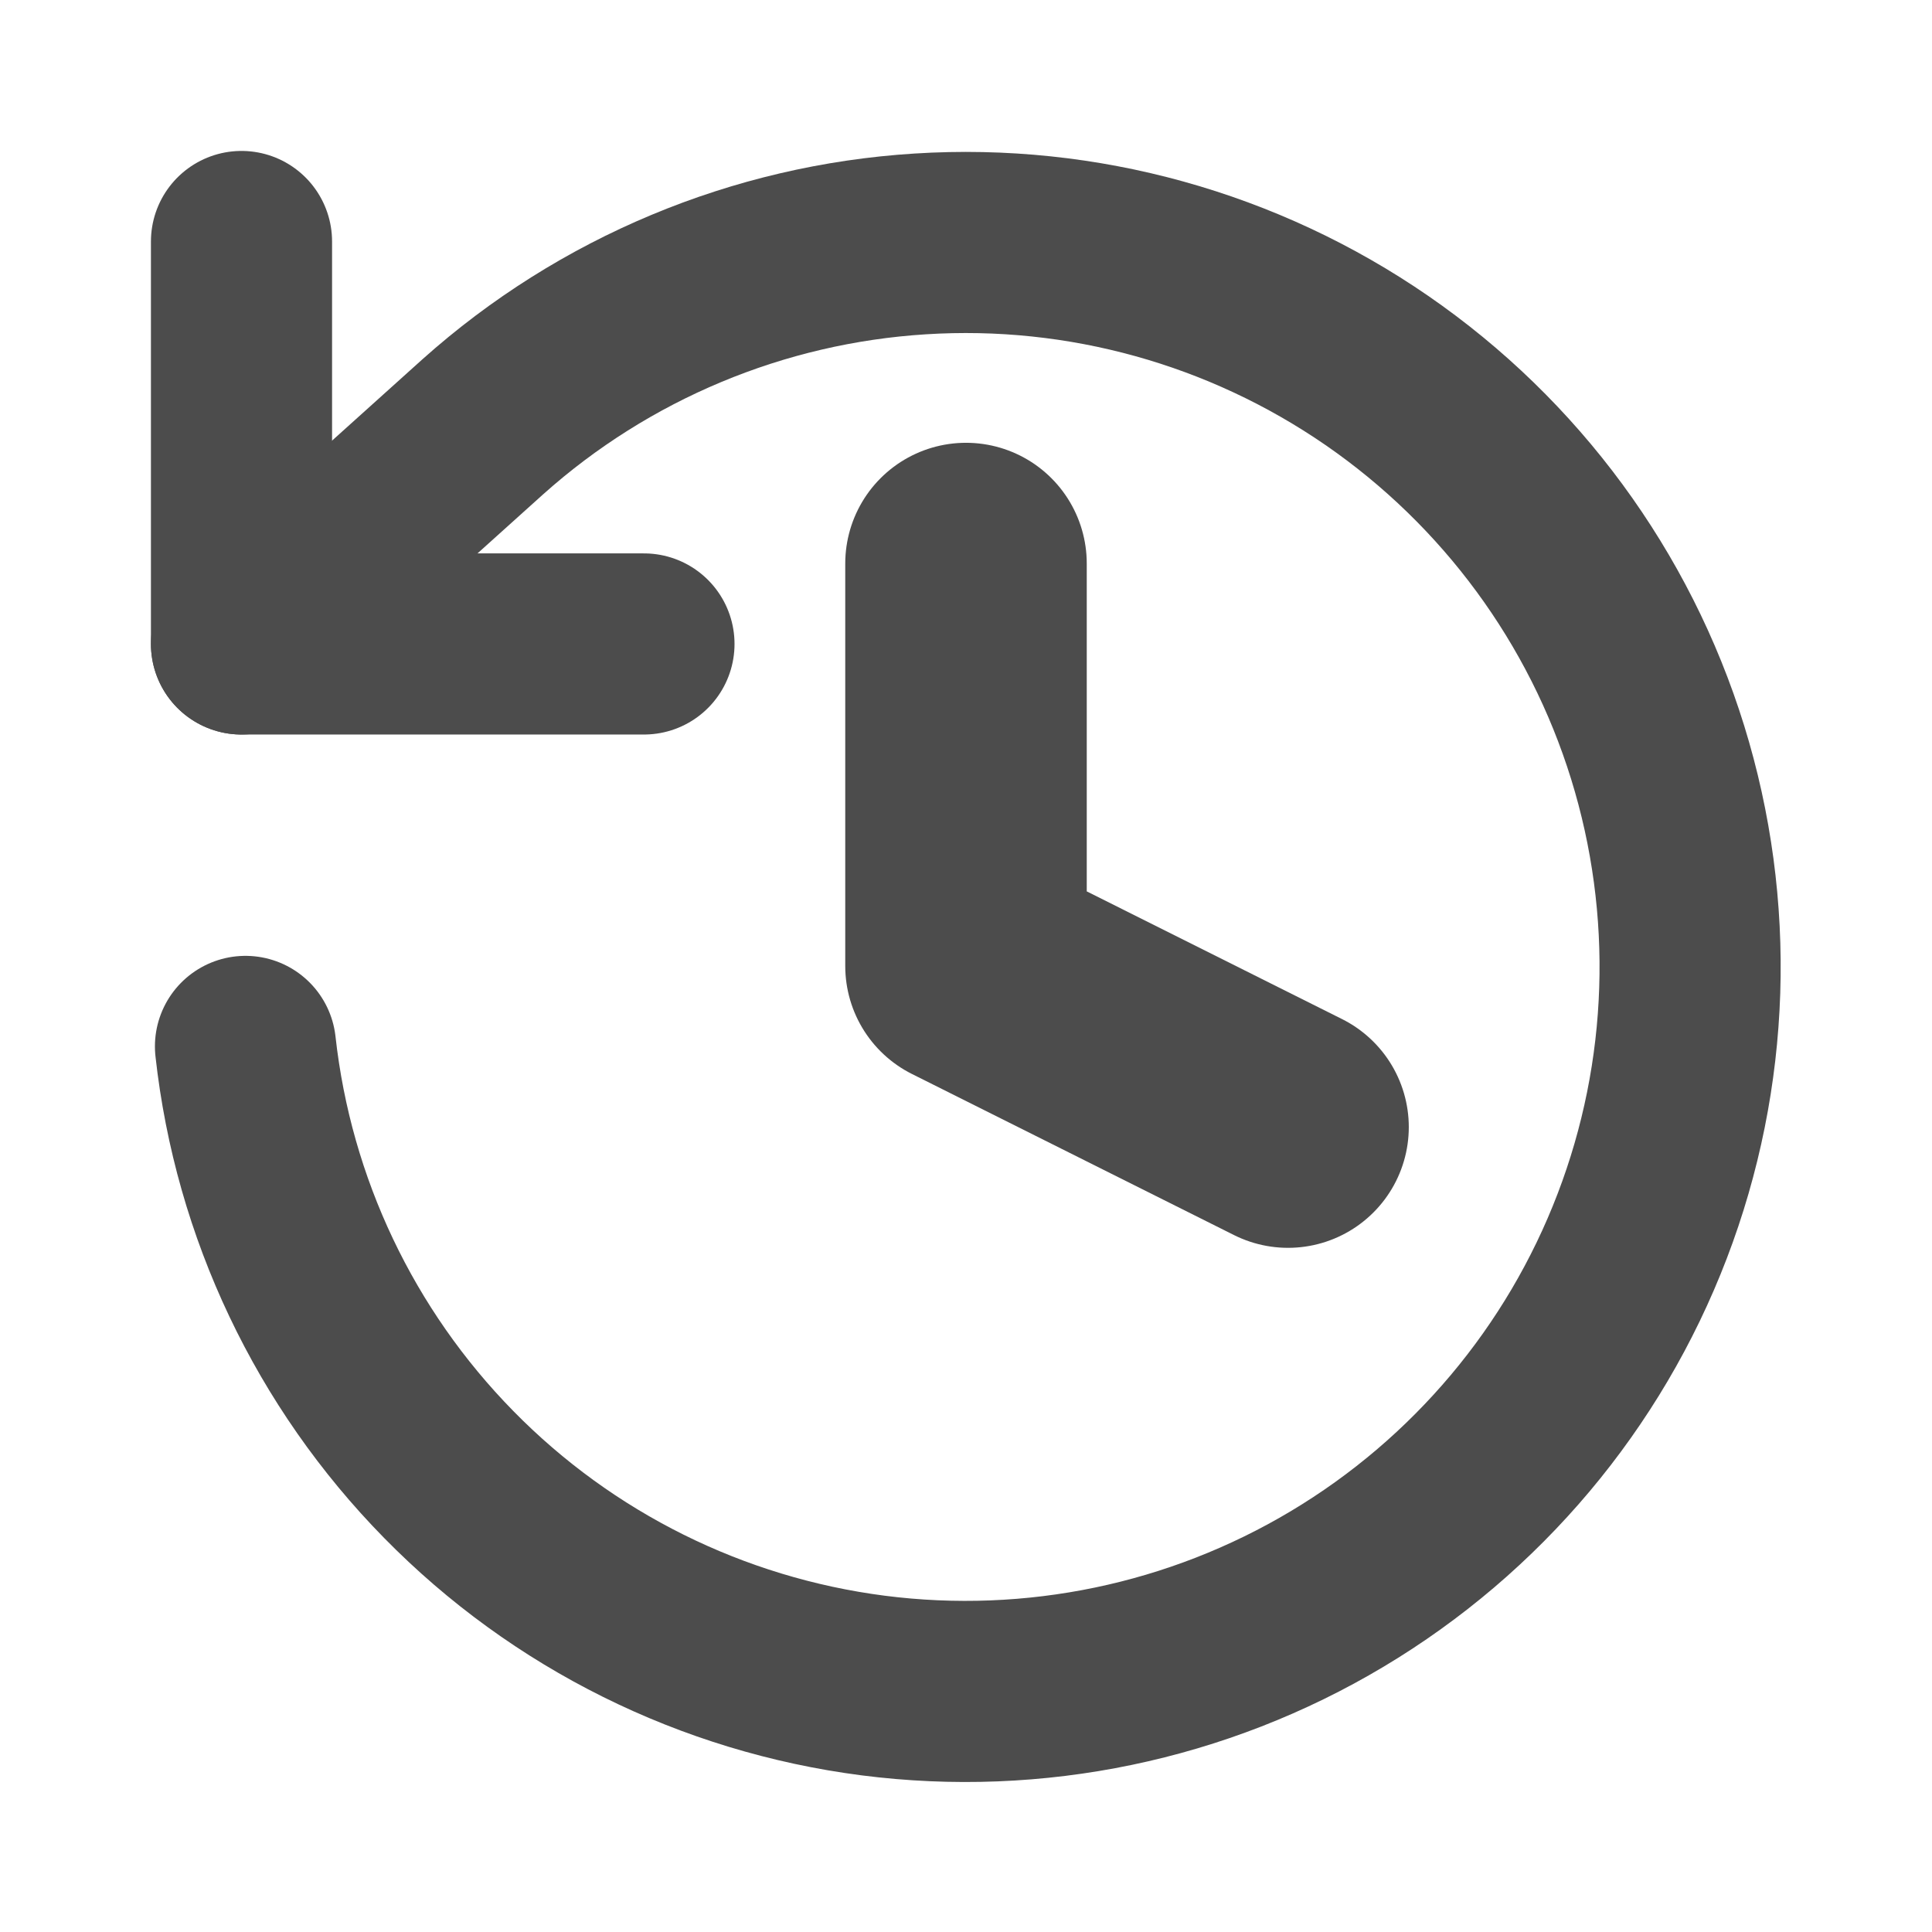 <svg width="16" height="16" viewBox="0 0 16 16" fill="none" xmlns="http://www.w3.org/2000/svg">
<g opacity="0.7">
<path d="M2 2V5.333H5.333" stroke="black" stroke-width="1.5" stroke-linecap="round" stroke-linejoin="round"/>
<path d="M2.033 8.666C2.181 10.004 2.774 11.252 3.717 12.212C4.659 13.172 5.897 13.787 7.232 13.959C8.566 14.13 9.919 13.849 11.074 13.159C12.229 12.469 13.119 11.411 13.6 10.154C14.081 8.898 14.126 7.516 13.728 6.231C13.33 4.946 12.511 3.833 11.404 3.069C10.296 2.305 8.964 1.935 7.621 2.02C6.279 2.104 5.003 2.637 4 3.533L2 5.333" stroke="black" stroke-width="1.5" stroke-linecap="round" stroke-linejoin="round"/>
<path d="M8 4.667V8L10.667 9.334" stroke="black" stroke-width="2" stroke-linecap="round" stroke-linejoin="round"/>
</g>
</svg>

